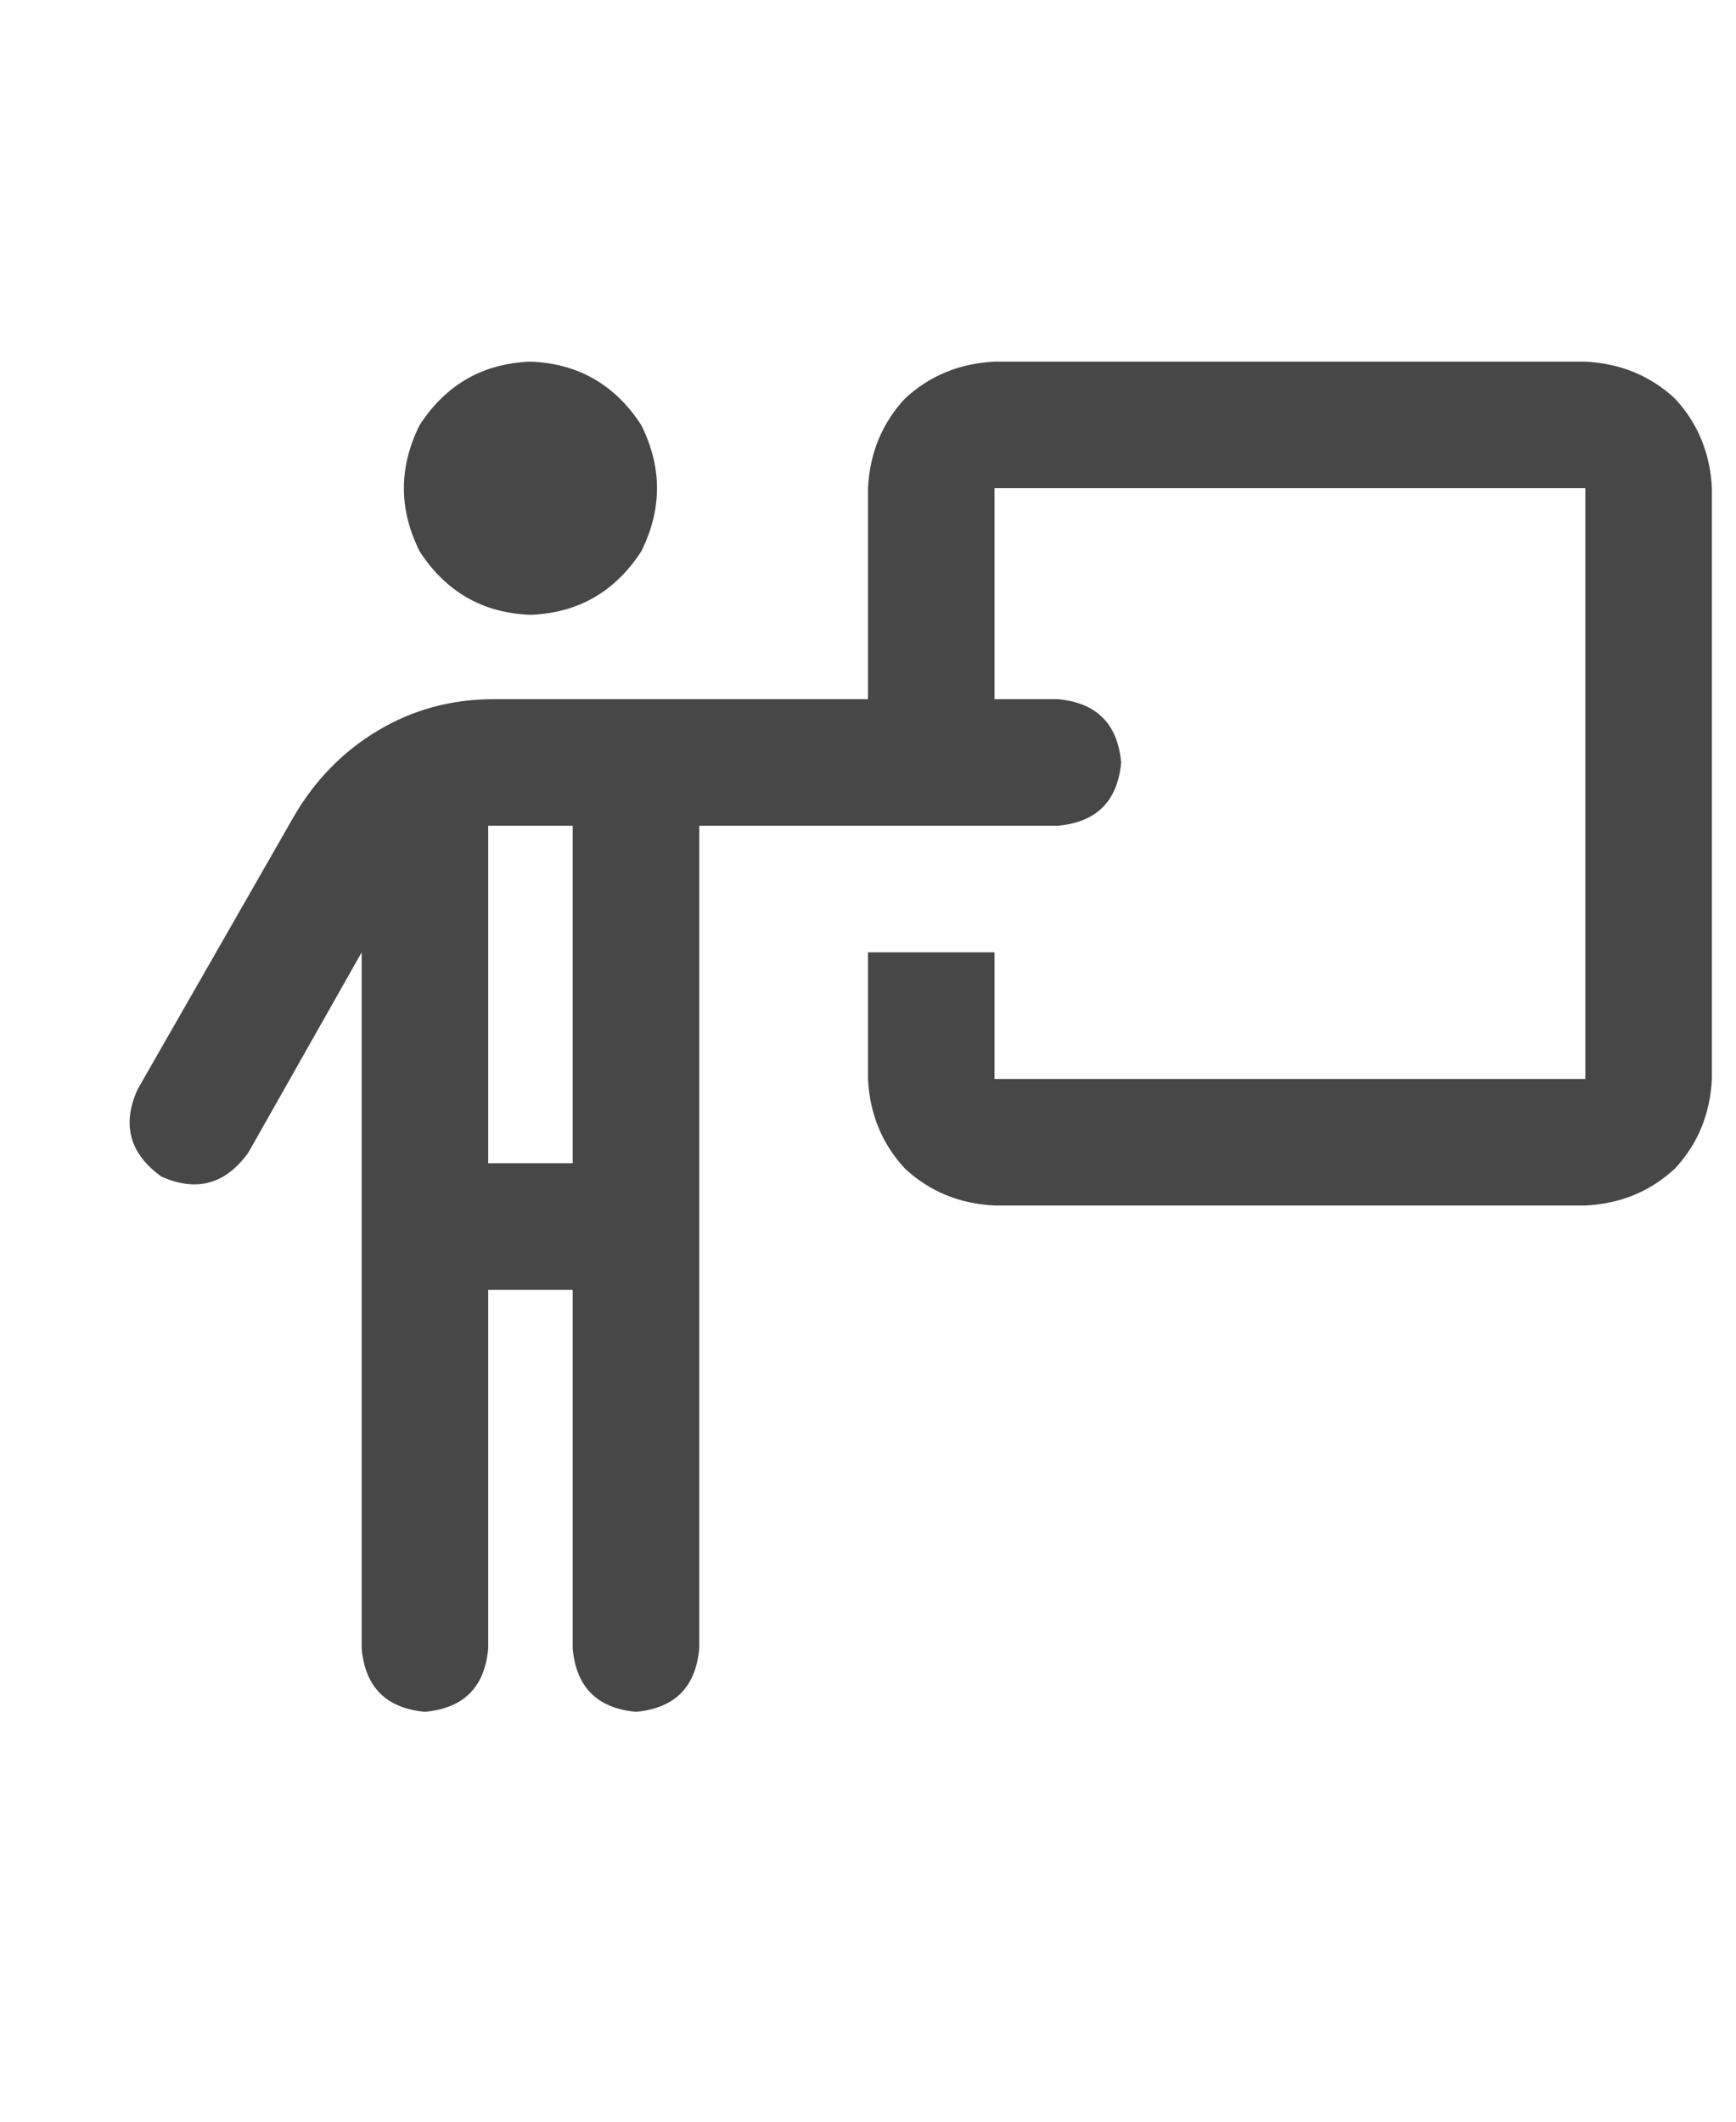 <svg width="18" height="22" viewBox="0 0 18 22" fill="none" xmlns="http://www.w3.org/2000/svg">
<g id="label-paired / sm / person-chalkboard-sm / bold" clip-path="url(#clip0_1731_2583)">
<path id="icon" d="M5.5 6.375C5.008 6.357 4.625 6.138 4.352 5.719C4.133 5.281 4.133 4.844 4.352 4.406C4.625 3.987 5.008 3.768 5.5 3.75C5.992 3.768 6.375 3.987 6.648 4.406C6.867 4.844 6.867 5.281 6.648 5.719C6.375 6.138 5.992 6.357 5.5 6.375ZM5.117 8.562C5.117 8.562 5.108 8.562 5.09 8.562C5.09 8.562 5.081 8.562 5.062 8.562V12.062H5.938V8.562H5.117ZM5.062 17.094C5.026 17.495 4.807 17.713 4.406 17.75C4.005 17.713 3.786 17.495 3.75 17.094V9.875L2.574 11.953C2.337 12.281 2.036 12.363 1.672 12.199C1.344 11.962 1.262 11.662 1.426 11.297L3.039 8.48C3.258 8.098 3.549 7.797 3.914 7.578C4.279 7.359 4.68 7.25 5.117 7.25H6.895H9V5.062C9.018 4.698 9.146 4.388 9.383 4.133C9.638 3.896 9.948 3.768 10.312 3.75H16.438C16.802 3.768 17.112 3.896 17.367 4.133C17.604 4.388 17.732 4.698 17.75 5.062V11.188C17.732 11.552 17.604 11.862 17.367 12.117C17.112 12.354 16.802 12.482 16.438 12.5H10.312C9.948 12.482 9.638 12.354 9.383 12.117C9.146 11.862 9.018 11.552 9 11.188V9.875H10.312V11.188H16.438V5.062H10.312V7.25H10.969C11.37 7.286 11.588 7.505 11.625 7.906C11.588 8.307 11.37 8.526 10.969 8.562H7.25V17.094C7.214 17.495 6.995 17.713 6.594 17.75C6.193 17.713 5.974 17.495 5.938 17.094V13.375H5.062V17.094Z" fill="black" fill-opacity="0.72"/>
</g>
<defs>
<clipPath id="clip0_1731_2583">
<rect width="18" height="22" fill="white"/>
</clipPath>
</defs>
</svg>
